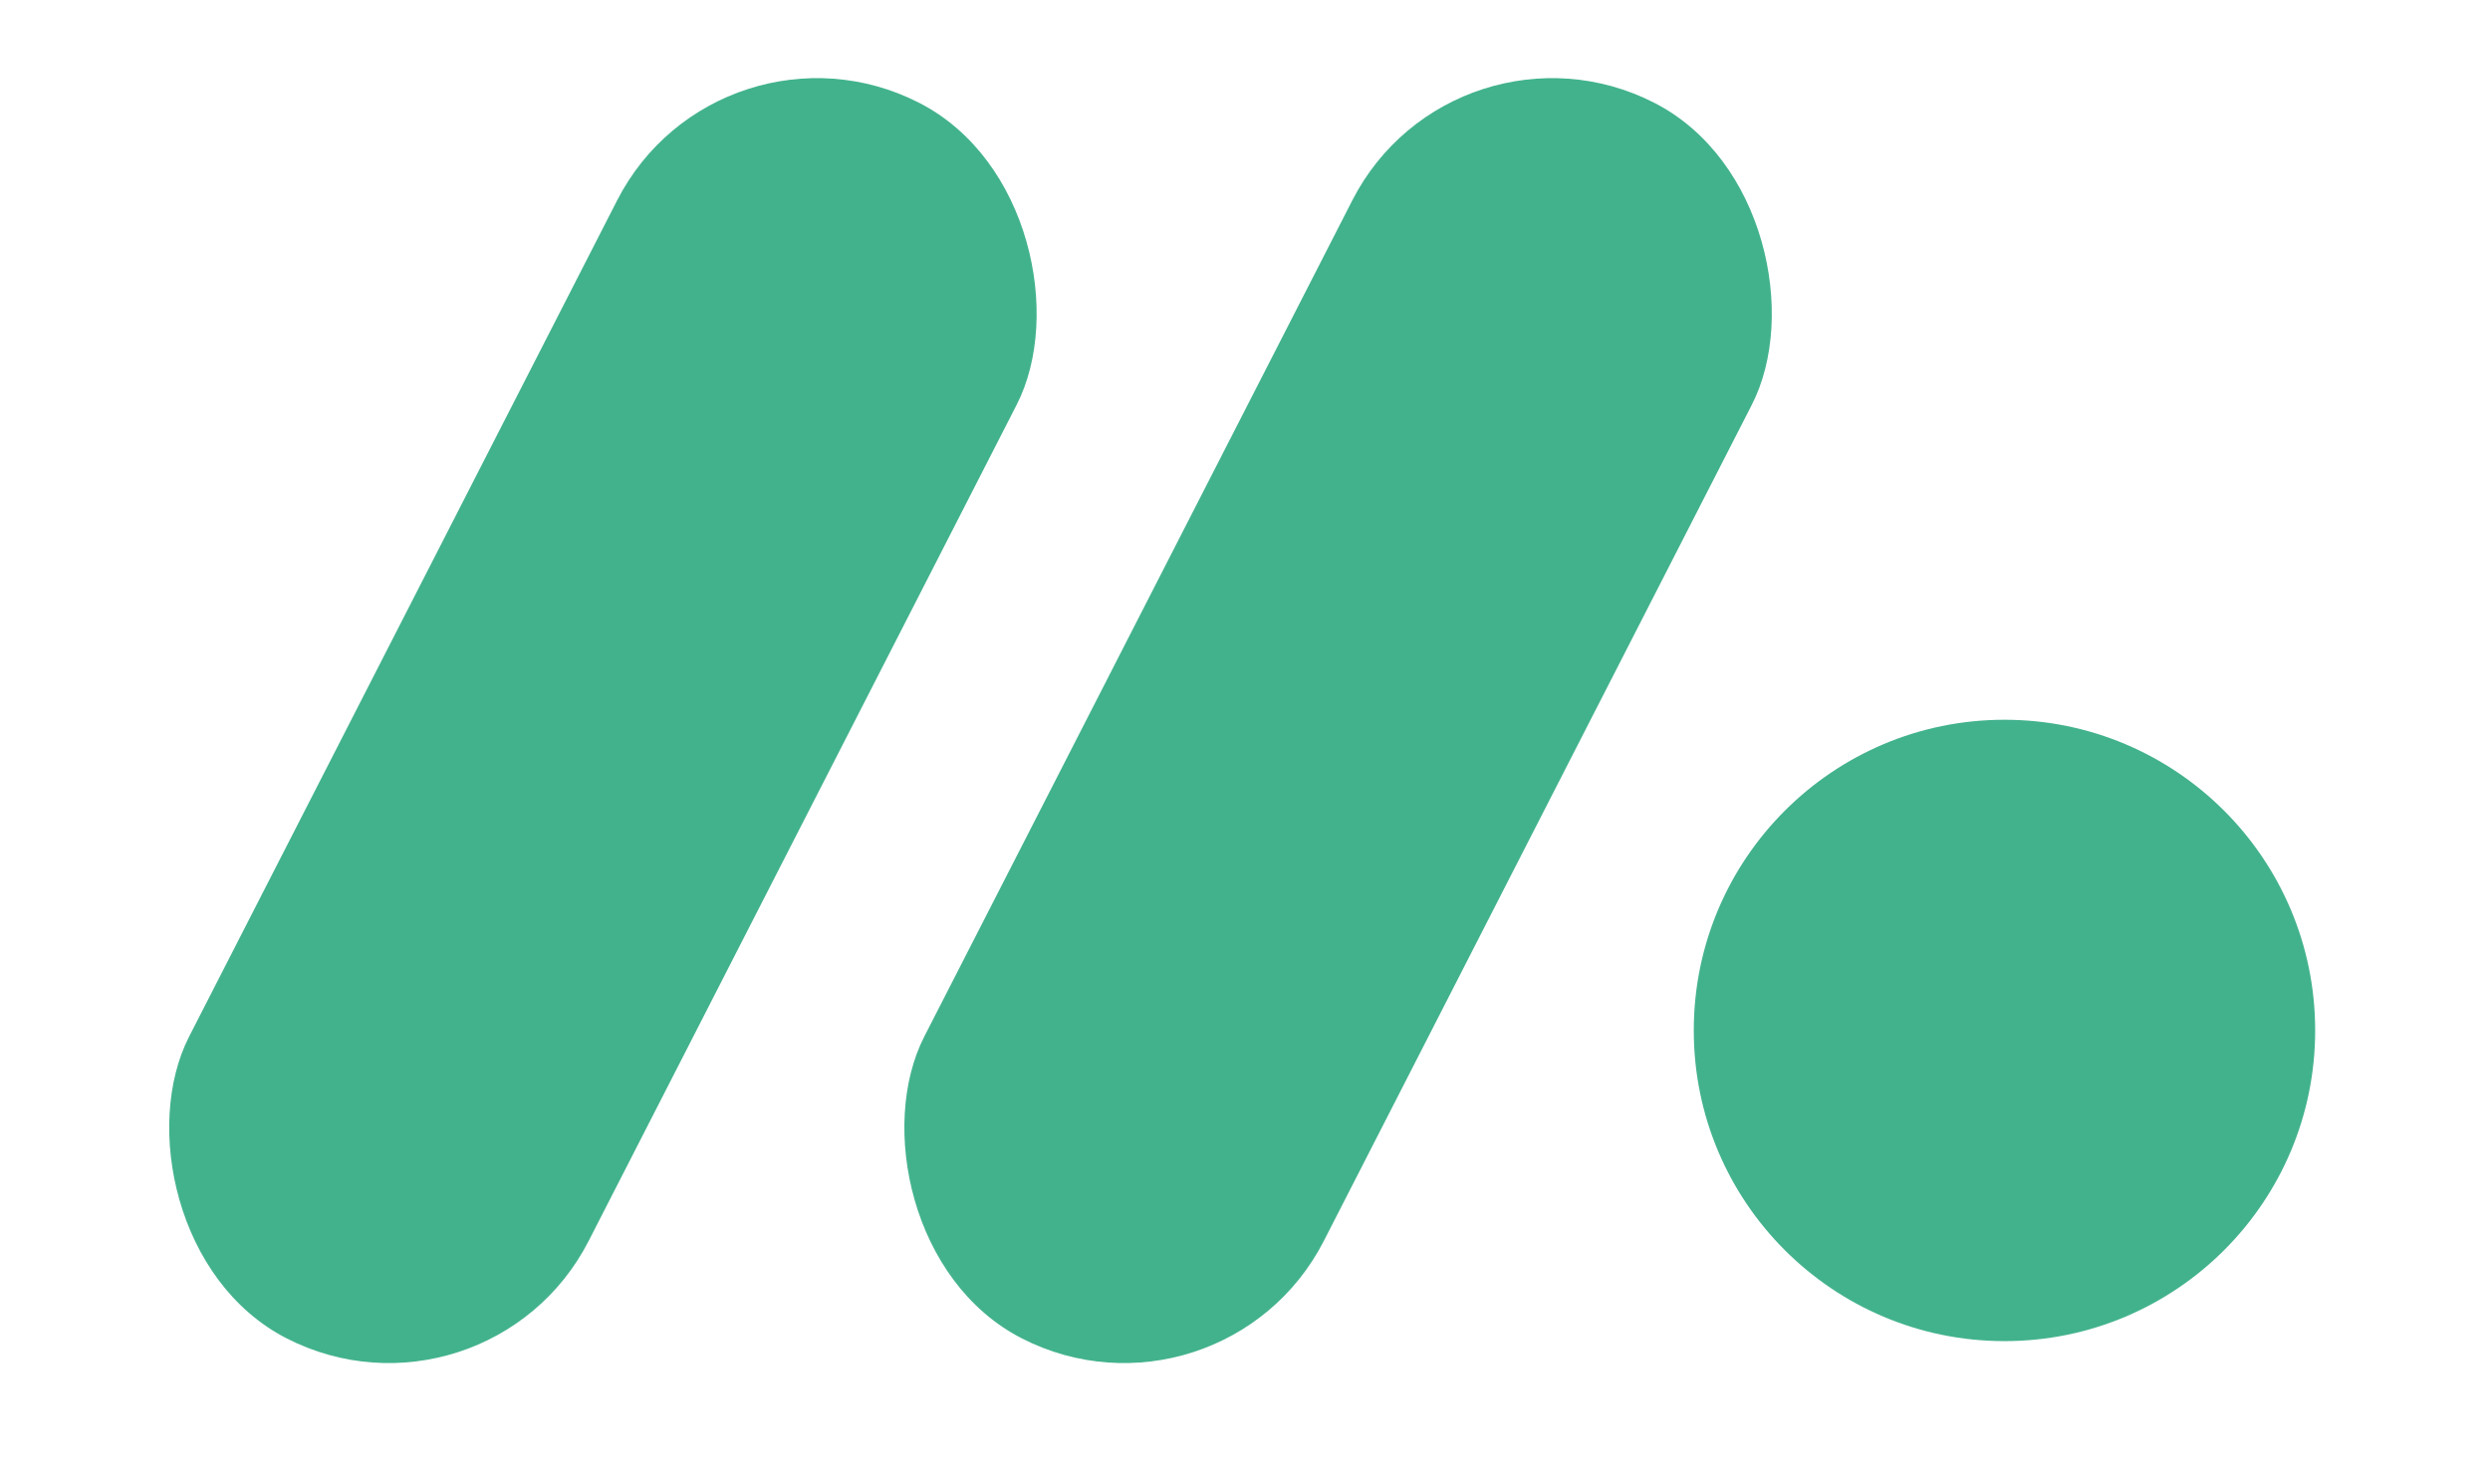 <svg width="52" height="31" viewBox="0 0 806 516" fill="none" xmlns="http://www.w3.org/2000/svg">
<circle cx="667" cy="358.2" r="108" fill="#42B28D"/>
<rect x="220.301" y="0.2" width="156" height="482.508" rx="78" transform="rotate(27.106 220.301 0.2)" fill="#42B28D"/>
<rect x="475.85" y="0.2" width="156" height="482.508" rx="78" transform="rotate(27.106 475.85 0.2)" fill="#42B28D"/>
</svg>
